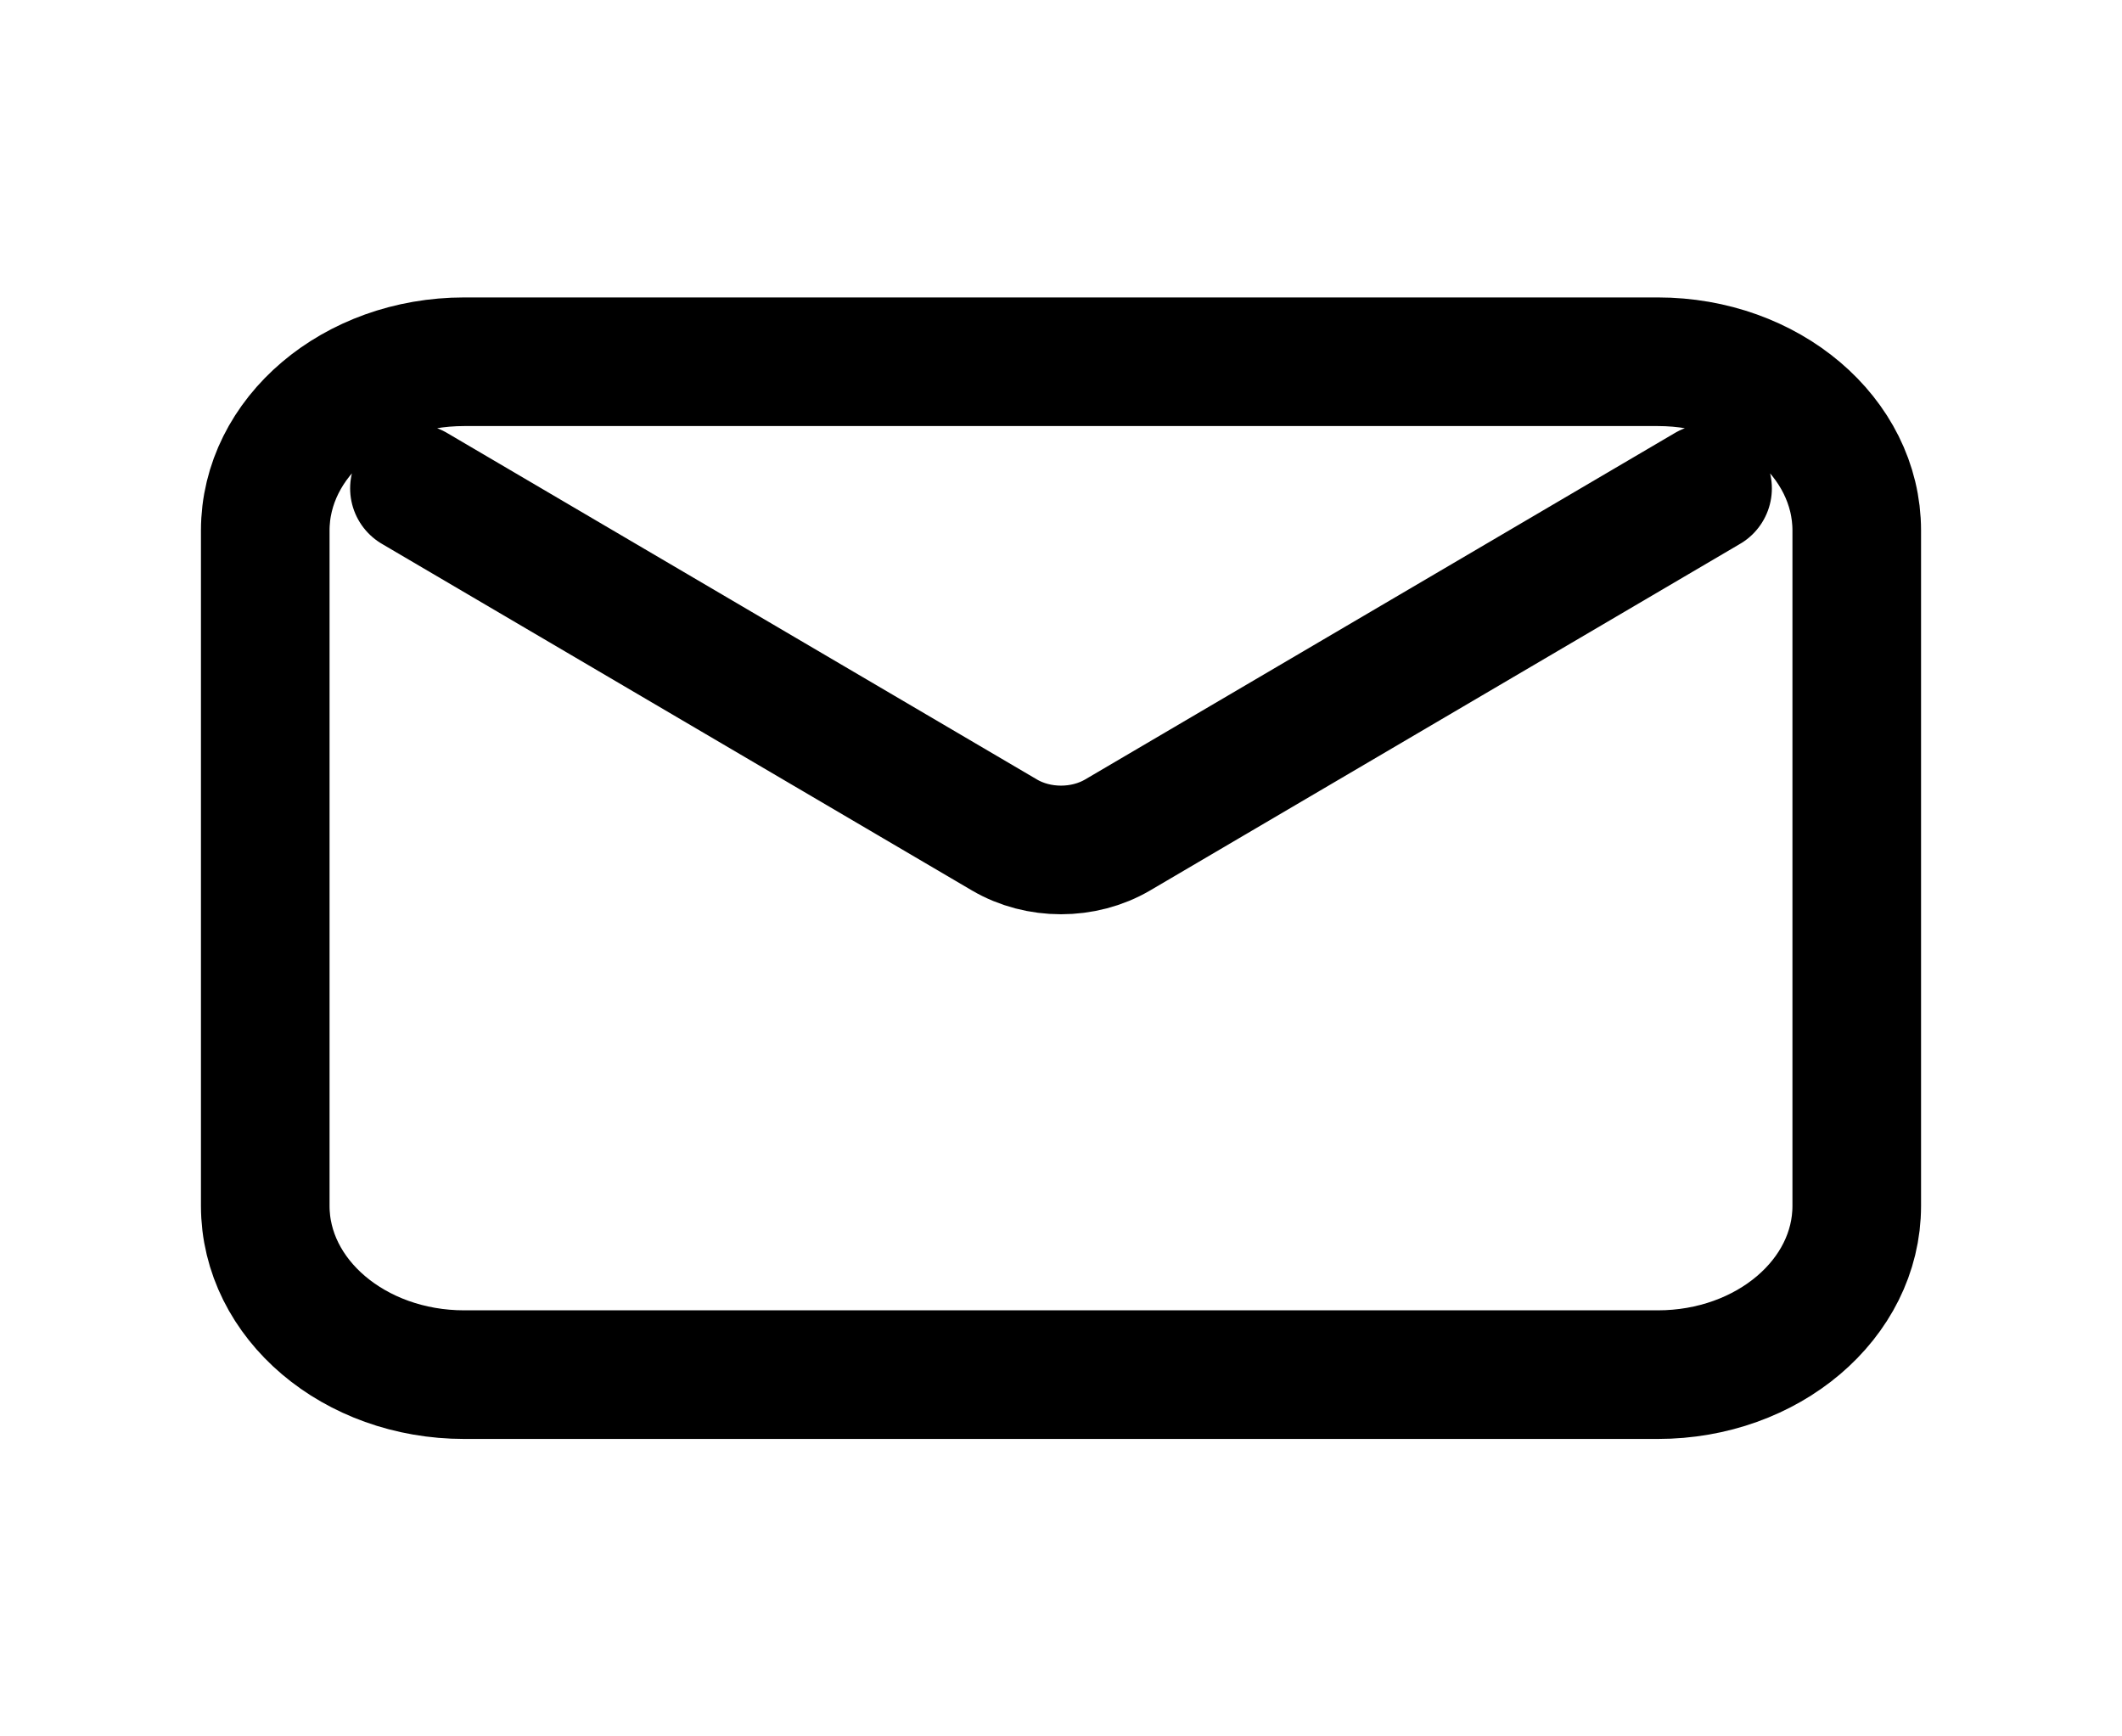 <svg width="33" height="27" viewBox="0 0 33 27" fill="none" xmlns="http://www.w3.org/2000/svg">
<path d="M6.445 7.594L15.62 12.983C16.149 13.294 16.851 13.294 17.381 12.983L26.555 7.594M7.219 21.375H25.781C27.49 21.375 28.875 20.2 28.875 18.75V8.25C28.875 6.8 27.49 5.625 25.781 5.625H7.219C5.51 5.625 4.125 6.8 4.125 8.25V18.75C4.125 20.2 5.51 21.375 7.219 21.375Z" stroke="black" stroke-width="2" stroke-linecap="round" stroke-linejoin="round"/>
</svg>
